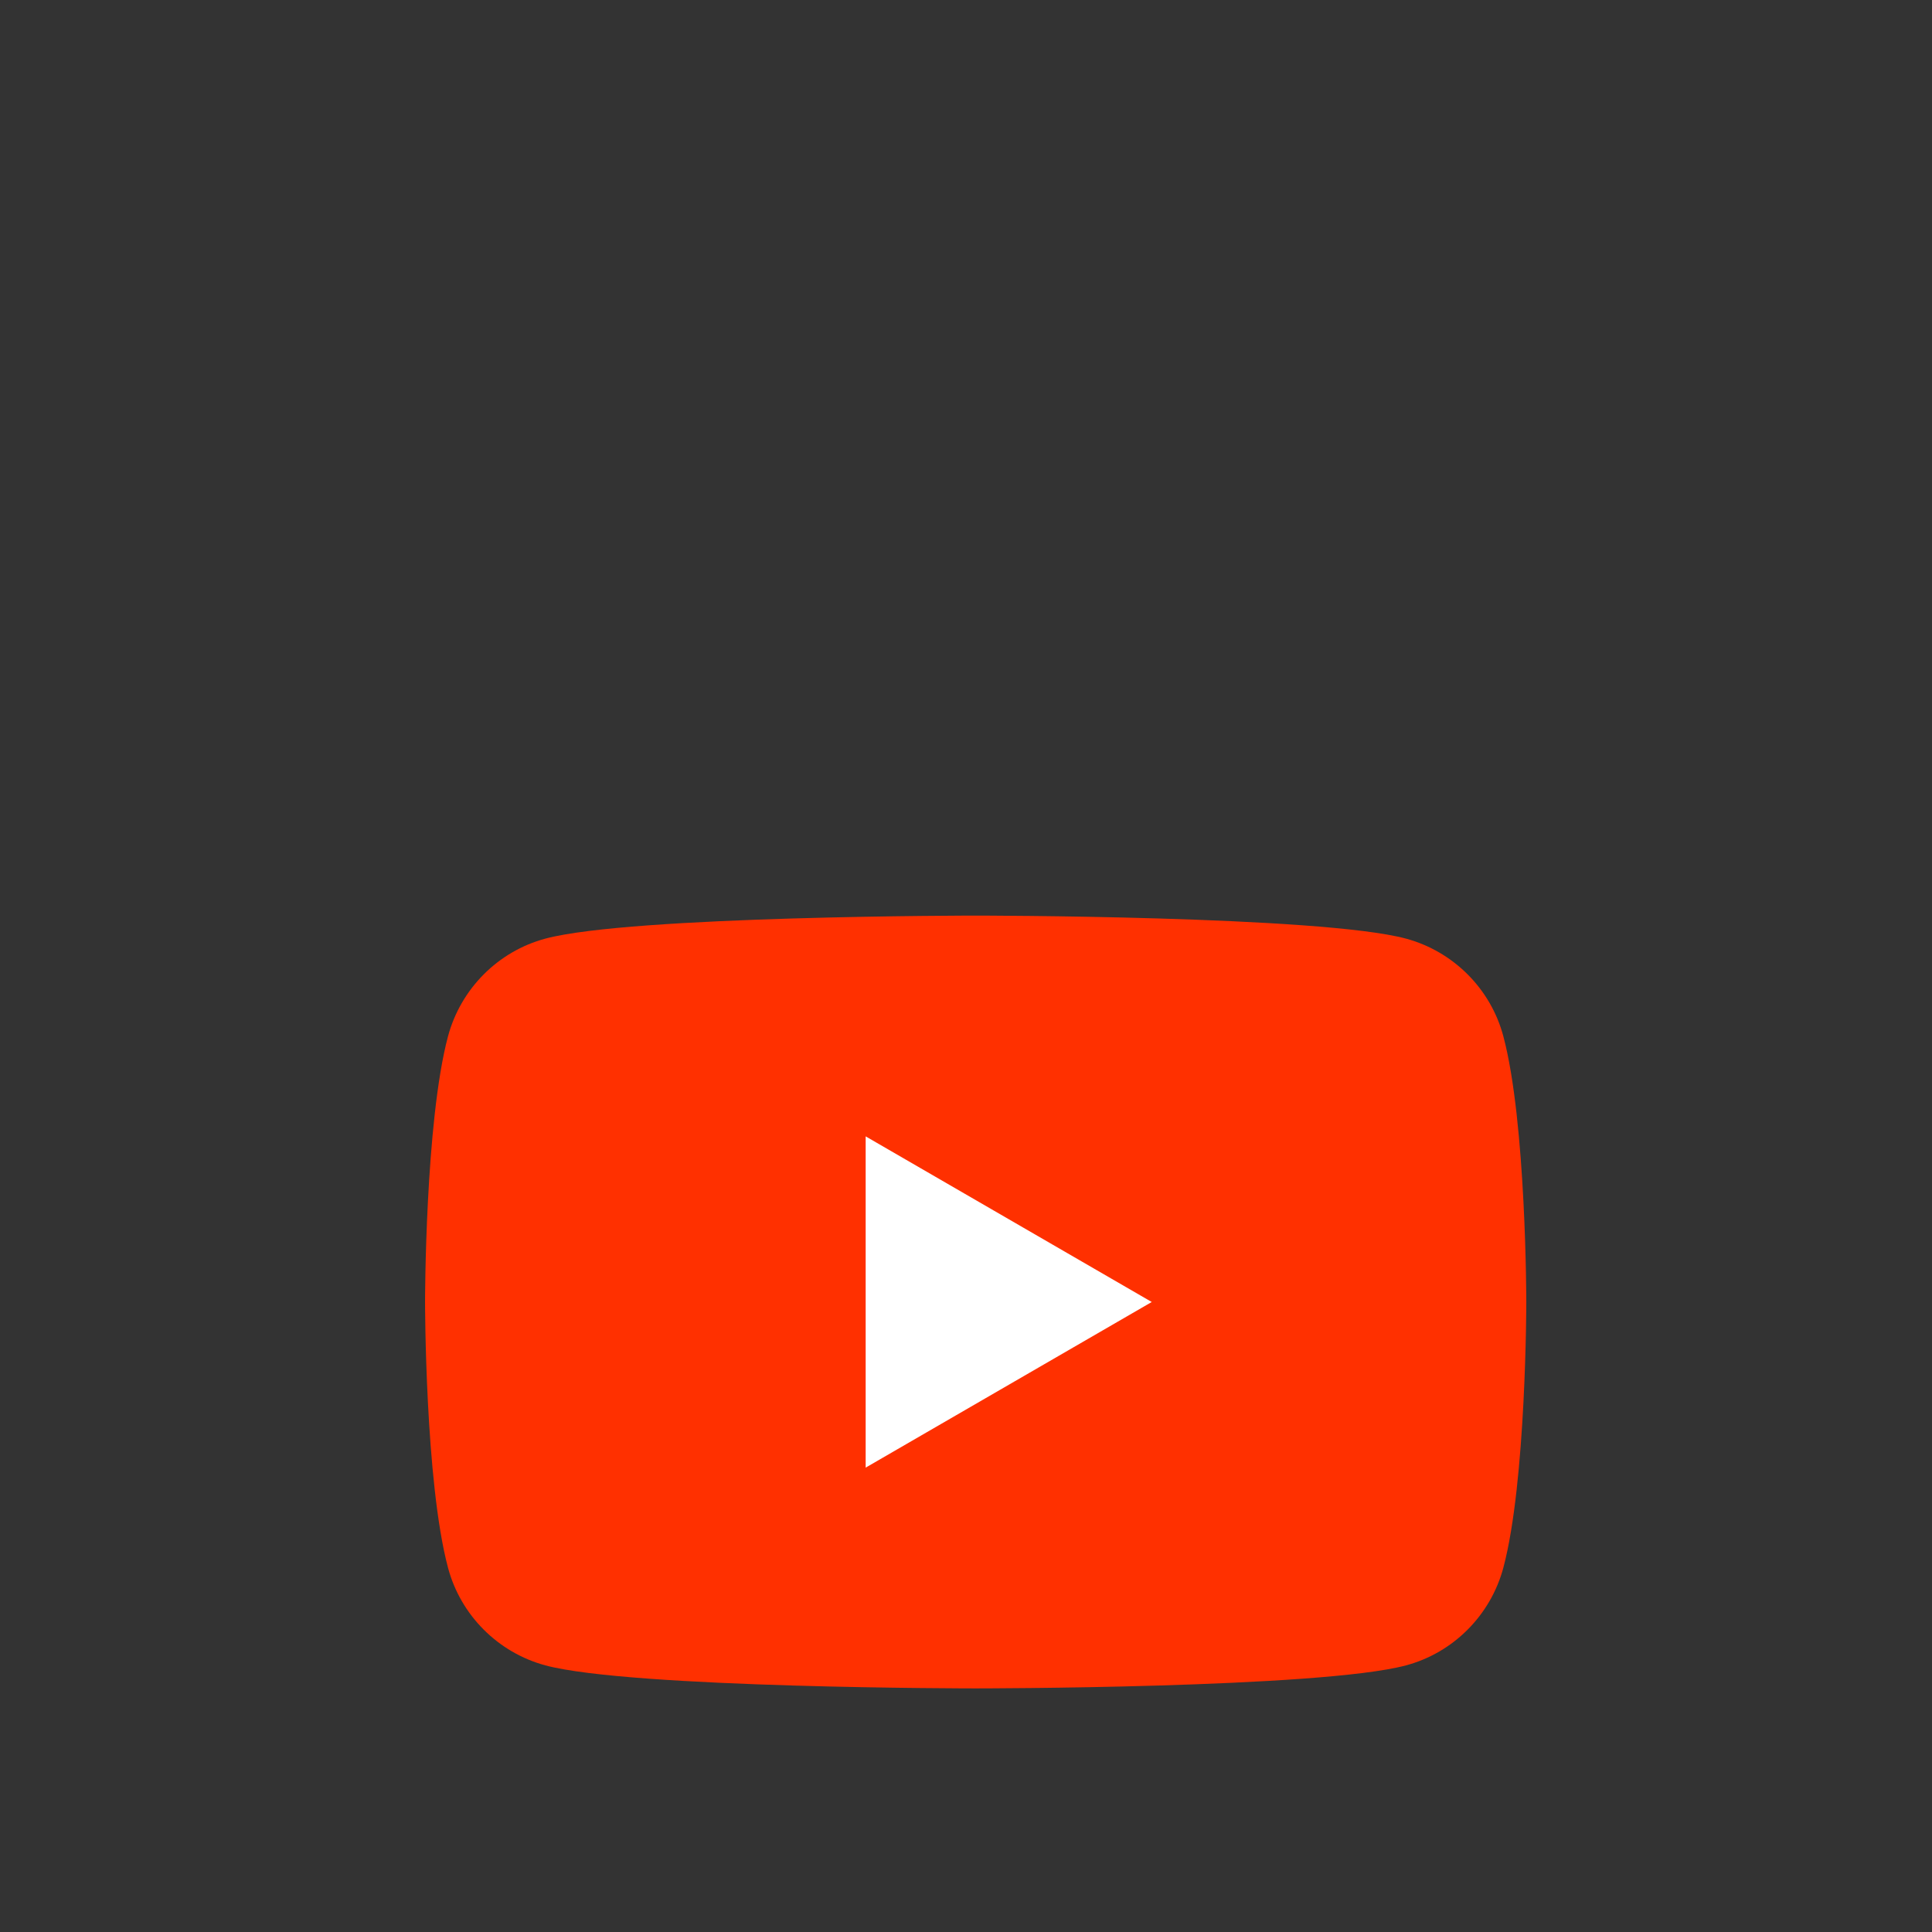 <svg width="184" height="184" viewBox="0 0 184 184" fill="none" xmlns="http://www.w3.org/2000/svg">
<rect x="0" y="0" width="184" height="184" fill="#333333" stroke="none"/>
<path d="M143.176 98.692C141.975 94.175 138.421 90.613 133.9 89.391C125.724 87.2 92.922 87.2 92.922 87.2C92.922 87.2 60.136 87.2 51.944 89.391C47.44 90.596 43.886 94.159 42.668 98.692C40.482 106.888 40.482 124 40.482 124C40.482 124 40.482 141.112 42.668 149.309C43.869 153.825 47.423 157.388 51.944 158.609C60.136 160.8 92.922 160.8 92.922 160.8C92.922 160.8 125.724 160.8 133.9 158.609C138.404 157.405 141.958 153.842 143.176 149.309C145.362 141.112 145.362 124 145.362 124C145.362 124 145.362 106.888 143.176 98.692Z" fill="#FF3000"/>
<path d="M82.444 139.774L109.69 124L82.444 108.226V139.774Z" fill="white"/>
</svg>
